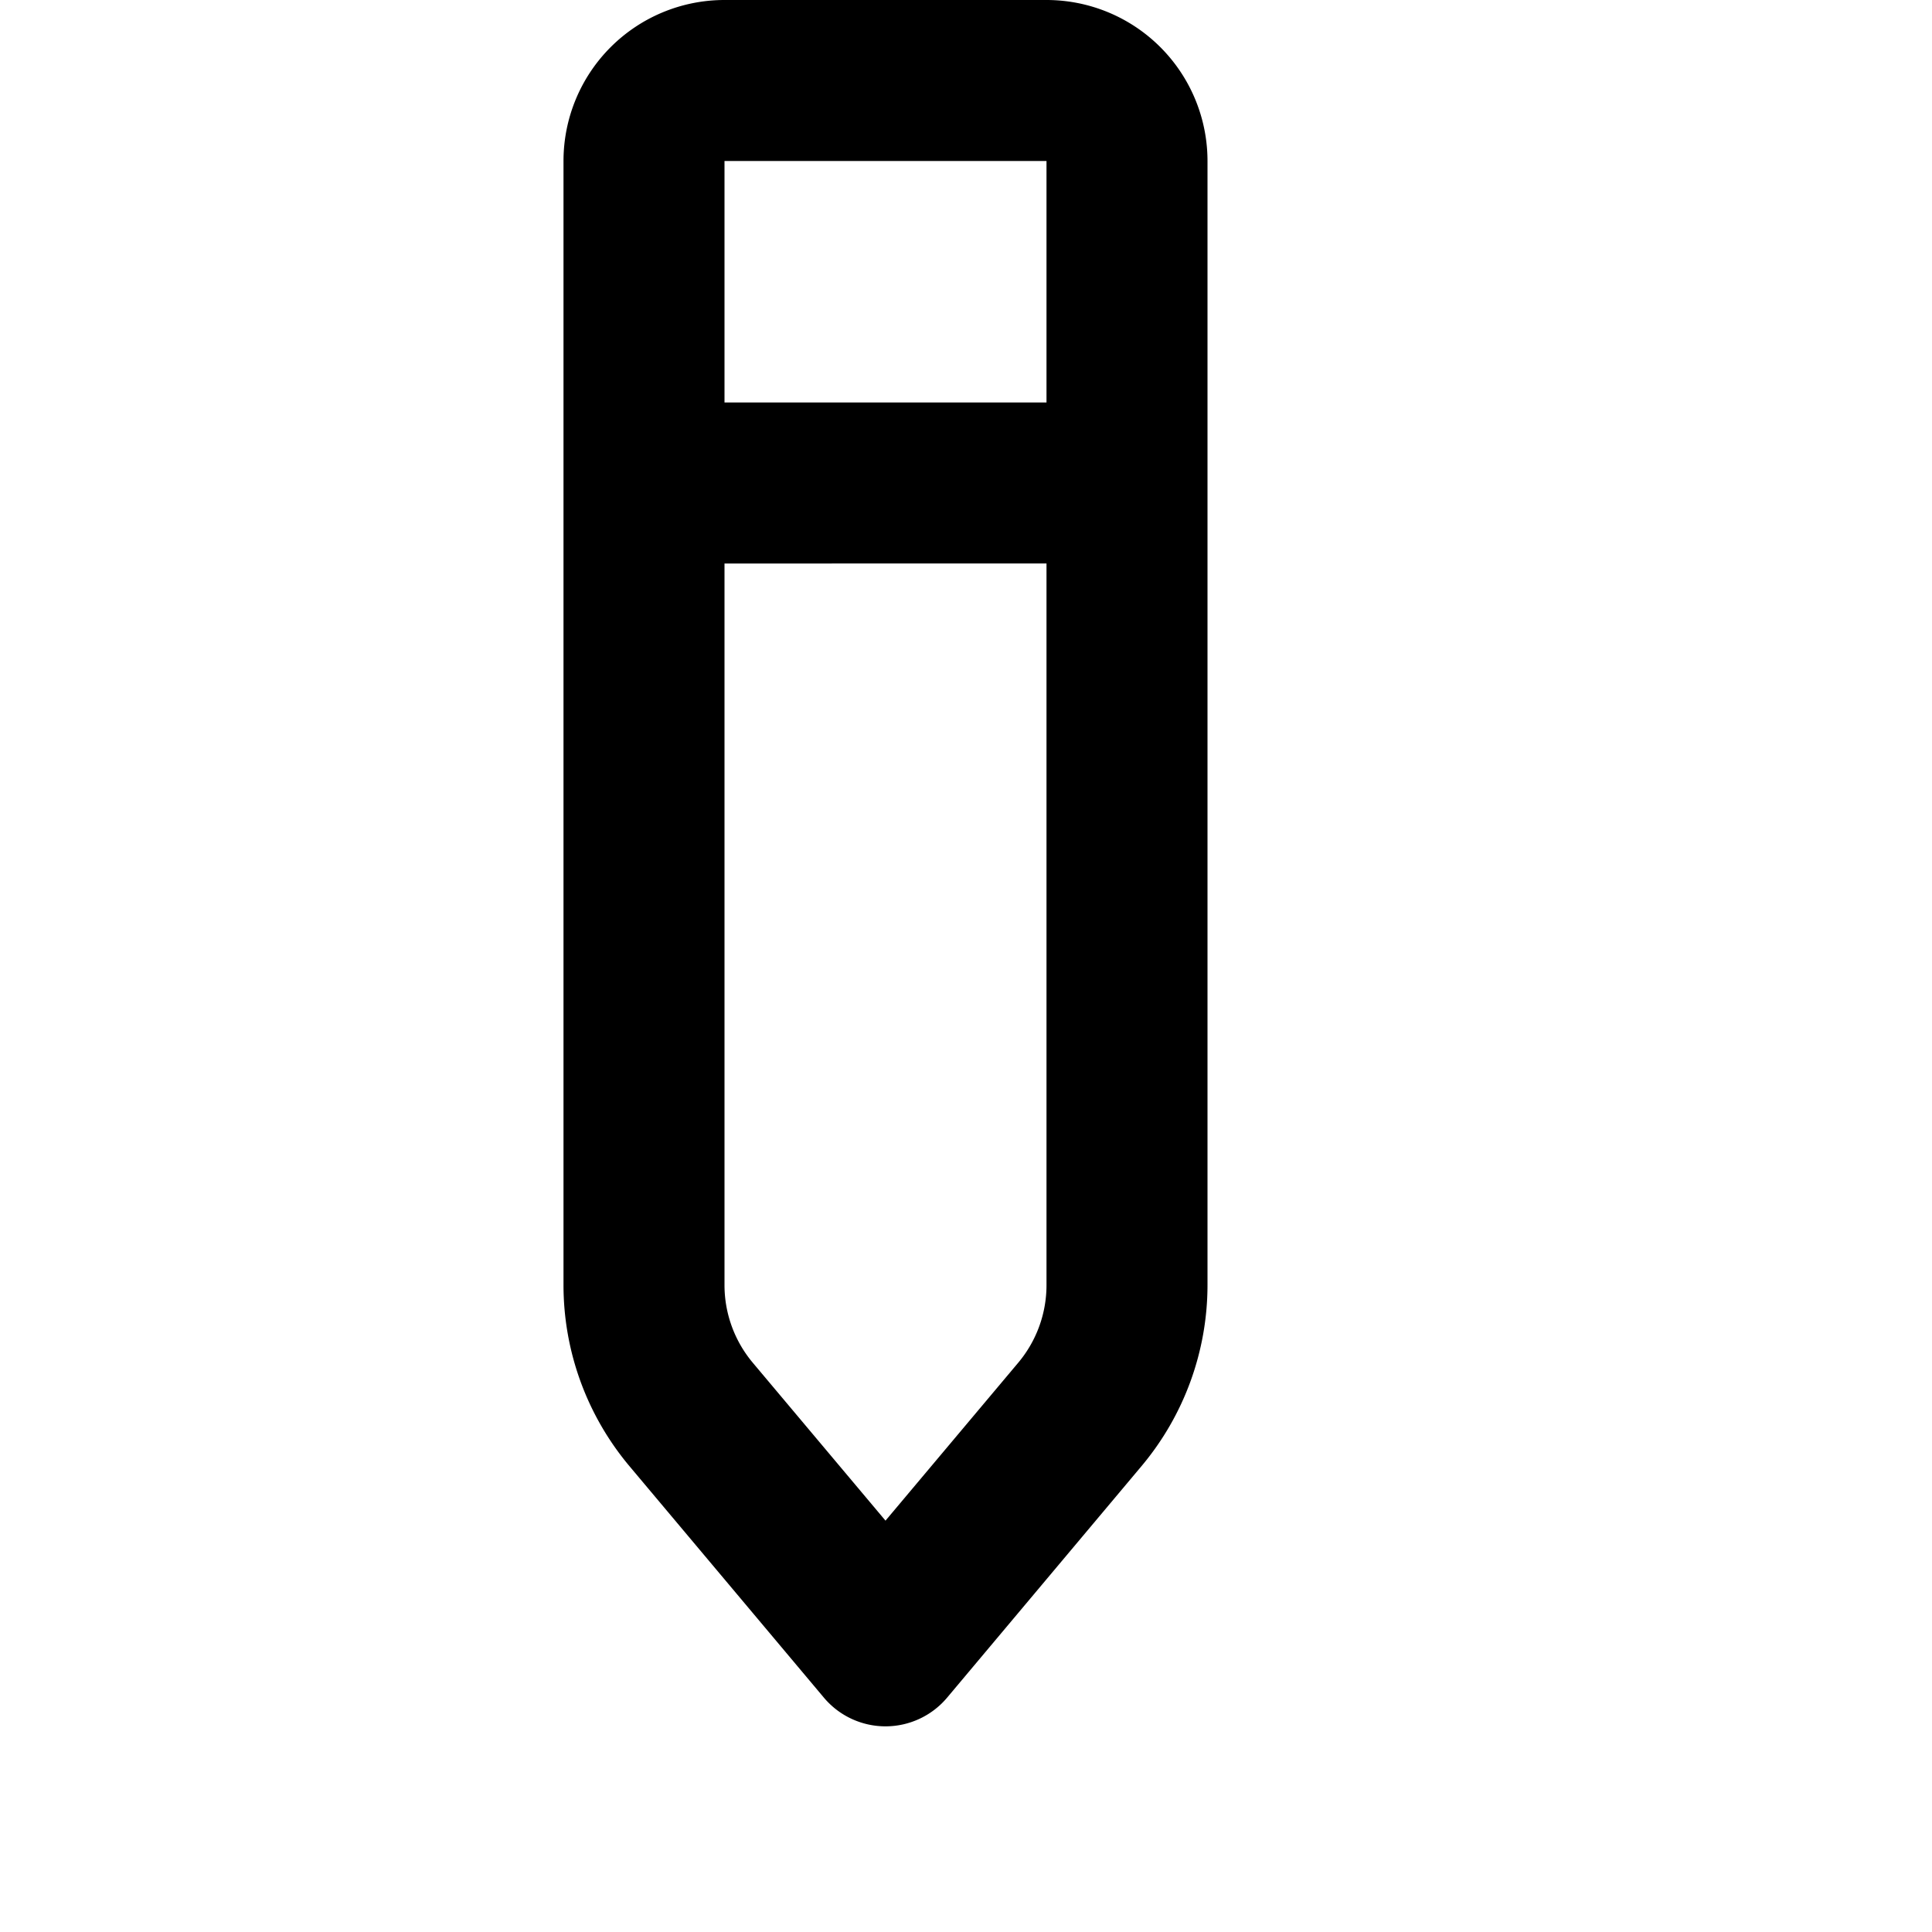 <svg xmlns="http://www.w3.org/2000/svg" xmlns:xlink="http://www.w3.org/1999/xlink" viewBox="0 0 24 24">
    <path id="a" d="M12.649 16.928a1.5 1.5 0 0 0 .351-.965V2H9v13.963c0 .353.124.694.351.965L11 18.89l1.649-1.962zM9 0h4a2 2 0 0 1 2 2v13.963a3.5 3.5 0 0 1-.82 2.25l-2.414 2.875a1 1 0 0 1-1.532 0L7.82 18.214A3.5 3.5 0 0 1 7 15.963V2a2 2 0 0 1 2-2zm0 5h4v2H9V5z"/>
</svg>
